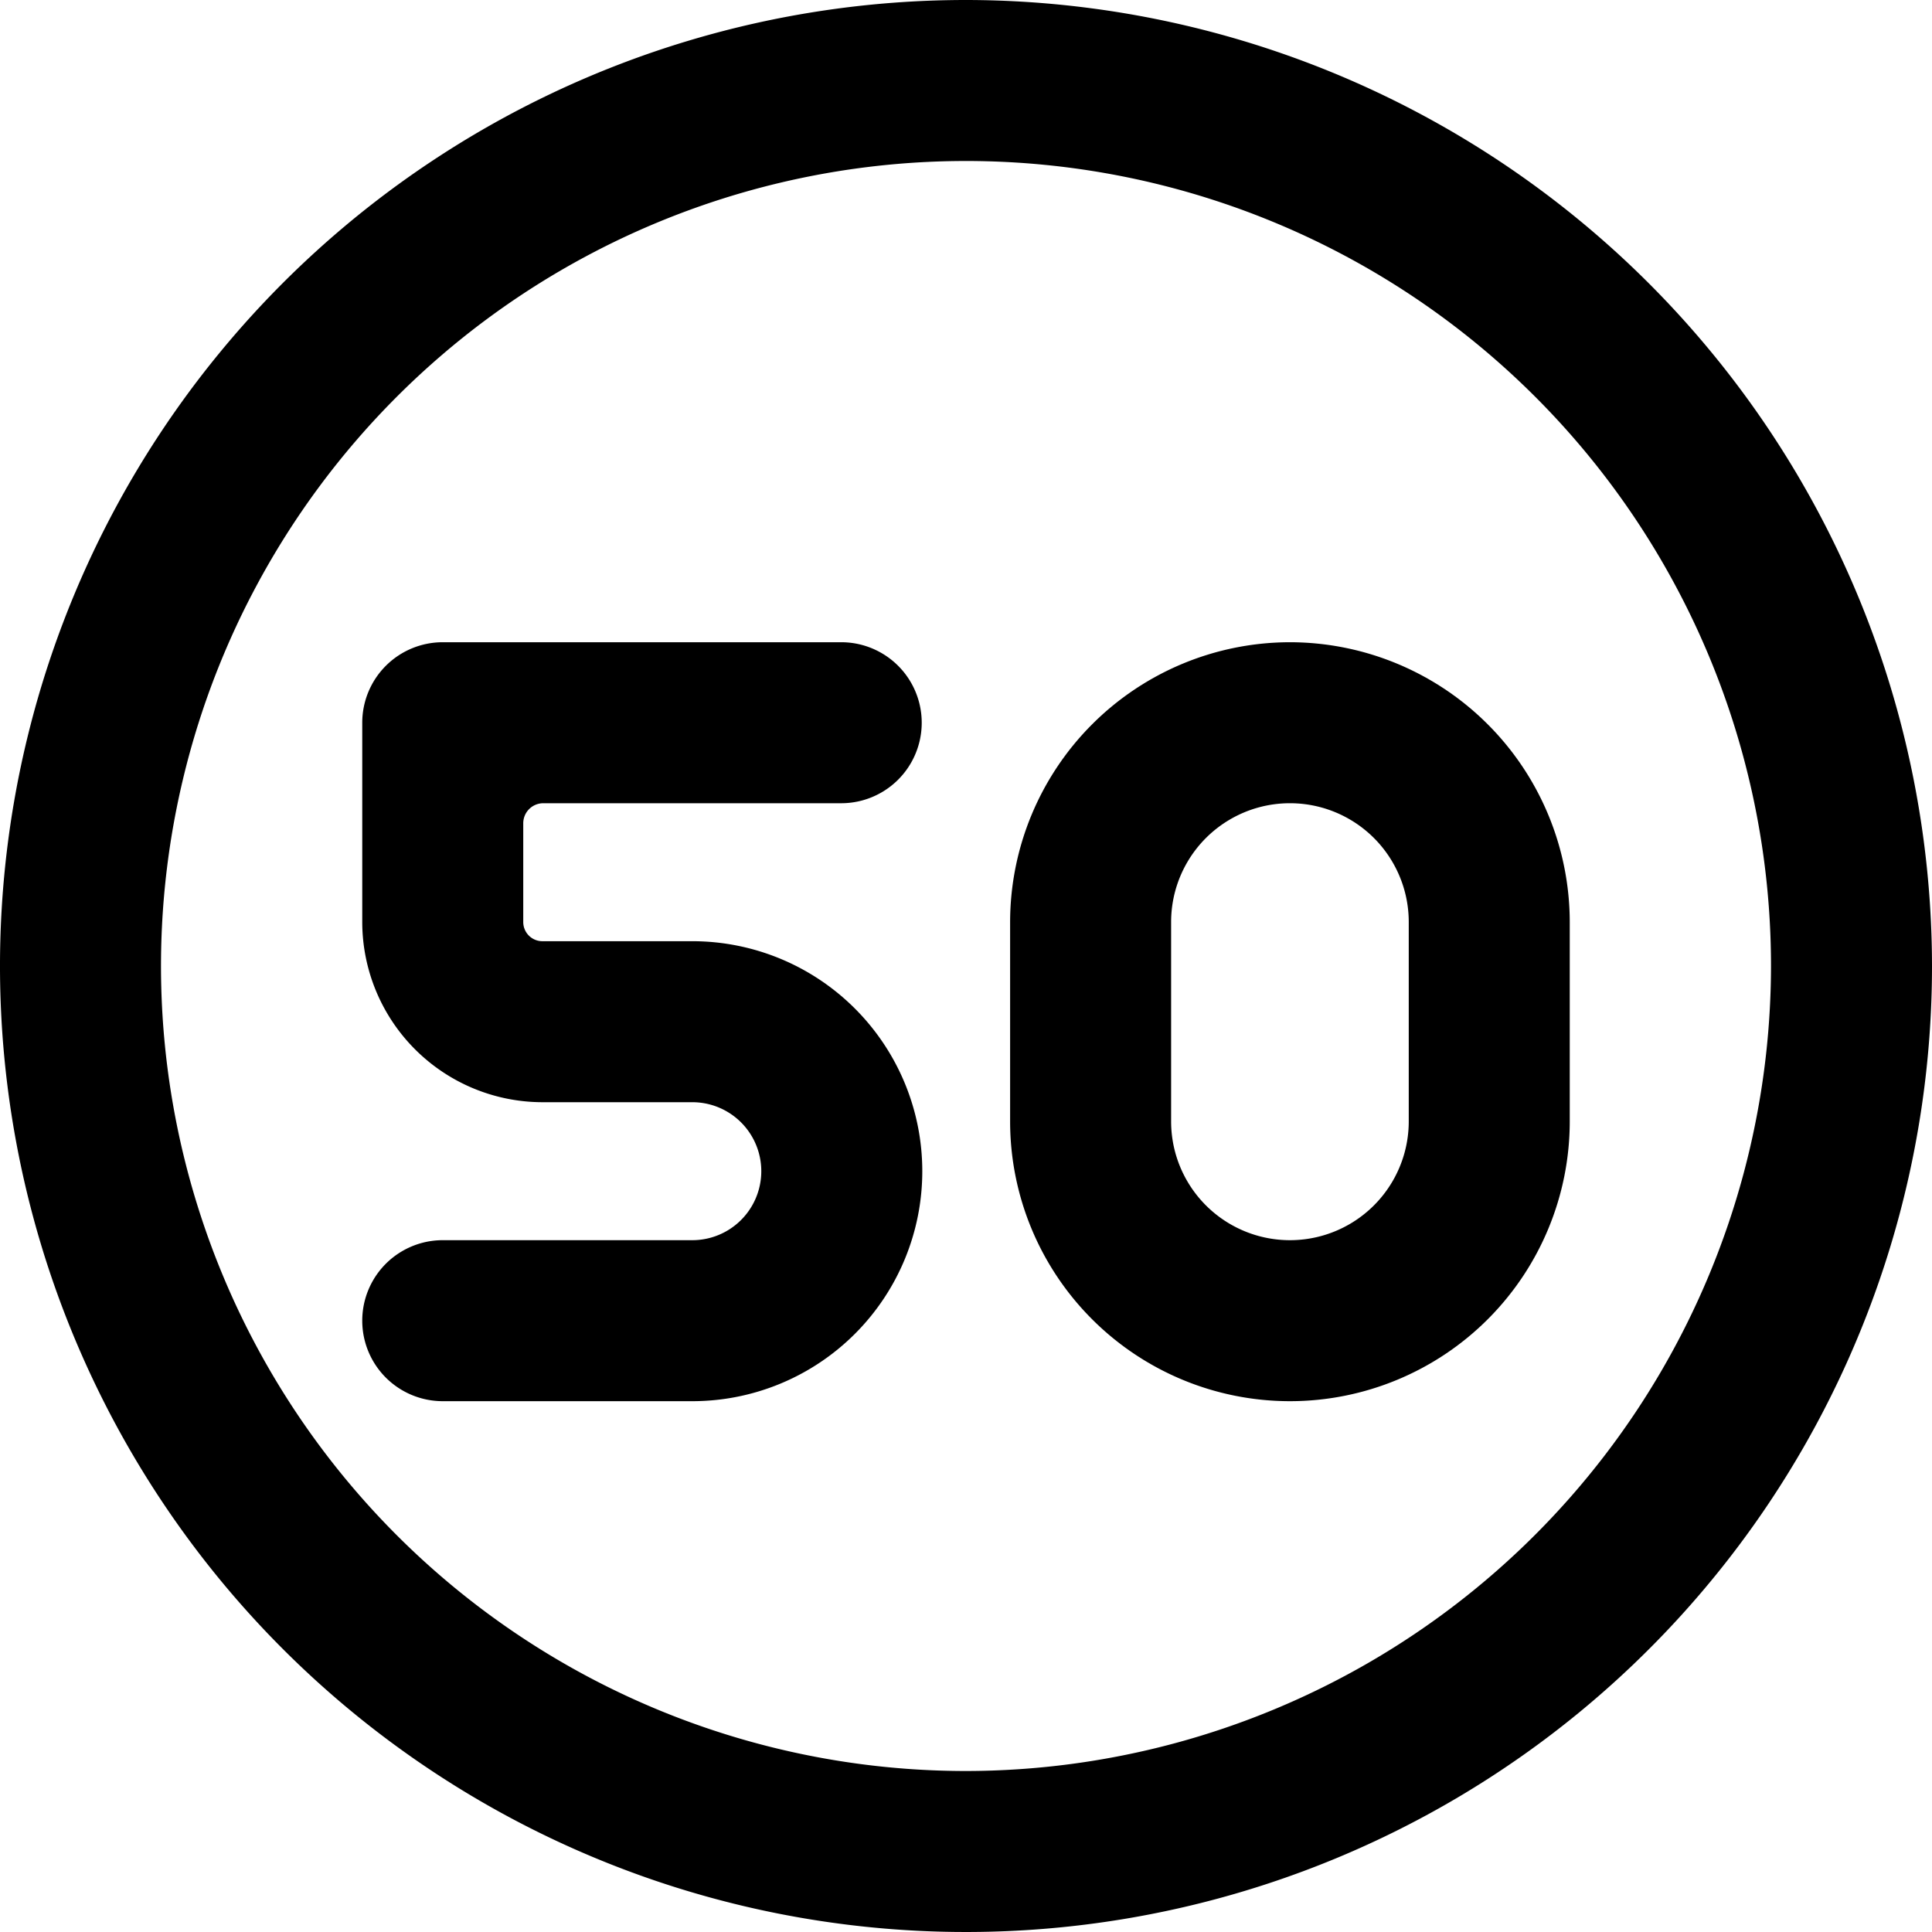 <svg xmlns="http://www.w3.org/2000/svg" viewBox="0 0 24 24"><title>road-sign-speed-limit-50-alternate</title><path d="M6.75,9.978h3.7a1,1,0,0,0,0-2H5.5a1,1,0,0,0-1,1v2.476a2.241,2.241,0,0,0,2.238,2.238H8.6a.857.857,0,0,1,0,1.714H5.5a1,1,0,0,0,0,2H8.6a2.857,2.857,0,0,0,0-5.714H6.738a.238.238,0,0,1-.238-.238V10.228A.249.249,0,0,1,6.75,9.978Z"/><path d="M16.024,7.978a3.48,3.48,0,0,0-3.476,3.476V13.93a3.476,3.476,0,1,0,6.952,0V11.454A3.48,3.48,0,0,0,16.024,7.978ZM17.5,13.93a1.476,1.476,0,0,1-2.952,0V11.454a1.476,1.476,0,1,1,2.952,0Z"/><path d="M12,0A12,12,0,1,0,24,12,12.013,12.013,0,0,0,12,0Zm0,22A10,10,0,1,1,22,12,10.011,10.011,0,0,1,12,22Z"/></svg>